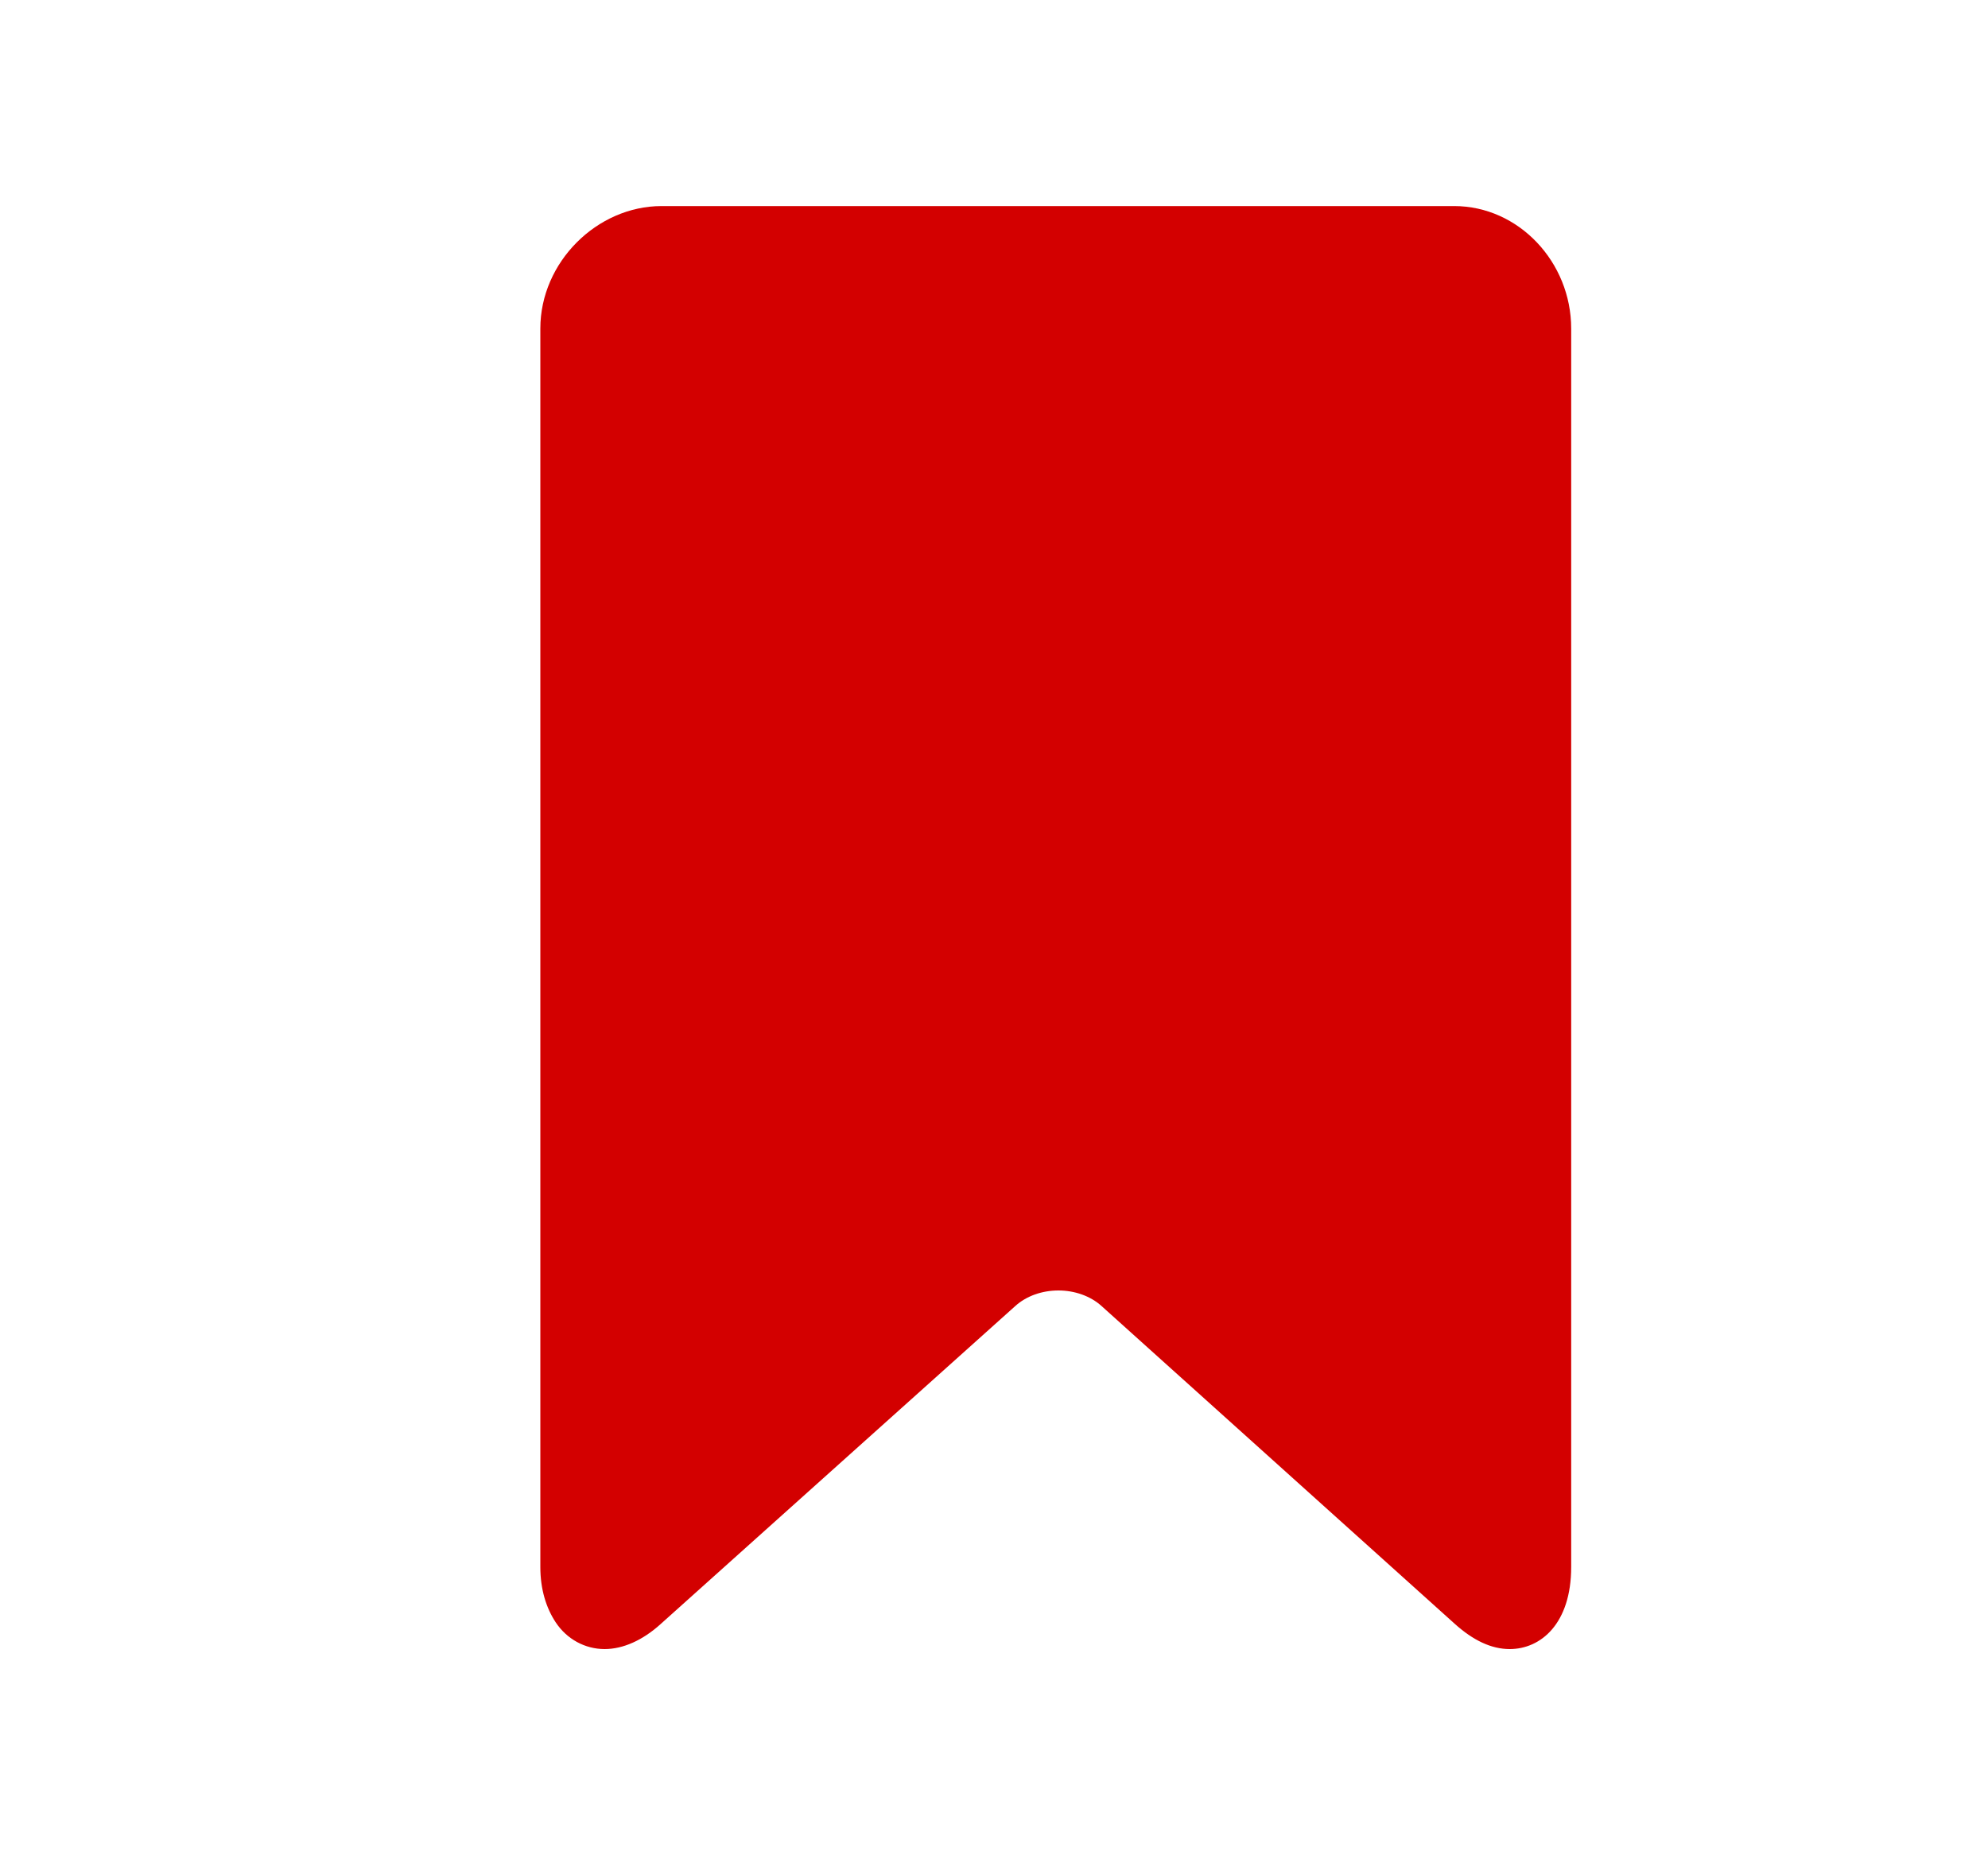 <svg width="15" height="14" viewBox="0 0 15 14" fill="none" xmlns="http://www.w3.org/2000/svg">
<path d="M10.972 1.555H4.992C4.505 1.555 4.077 1.978 4.077 2.479V11.825C4.077 11.993 4.121 12.133 4.192 12.241C4.277 12.37 4.415 12.444 4.562 12.444C4.701 12.444 4.849 12.378 4.985 12.255L7.661 9.855C7.744 9.78 7.862 9.738 7.986 9.738C8.109 9.738 8.228 9.78 8.311 9.855L10.977 12.254C11.115 12.378 11.252 12.444 11.391 12.444C11.626 12.444 11.855 12.252 11.855 11.825V2.479C11.855 1.978 11.459 1.555 10.972 1.555Z" fill="#D30000"/>
</svg>
